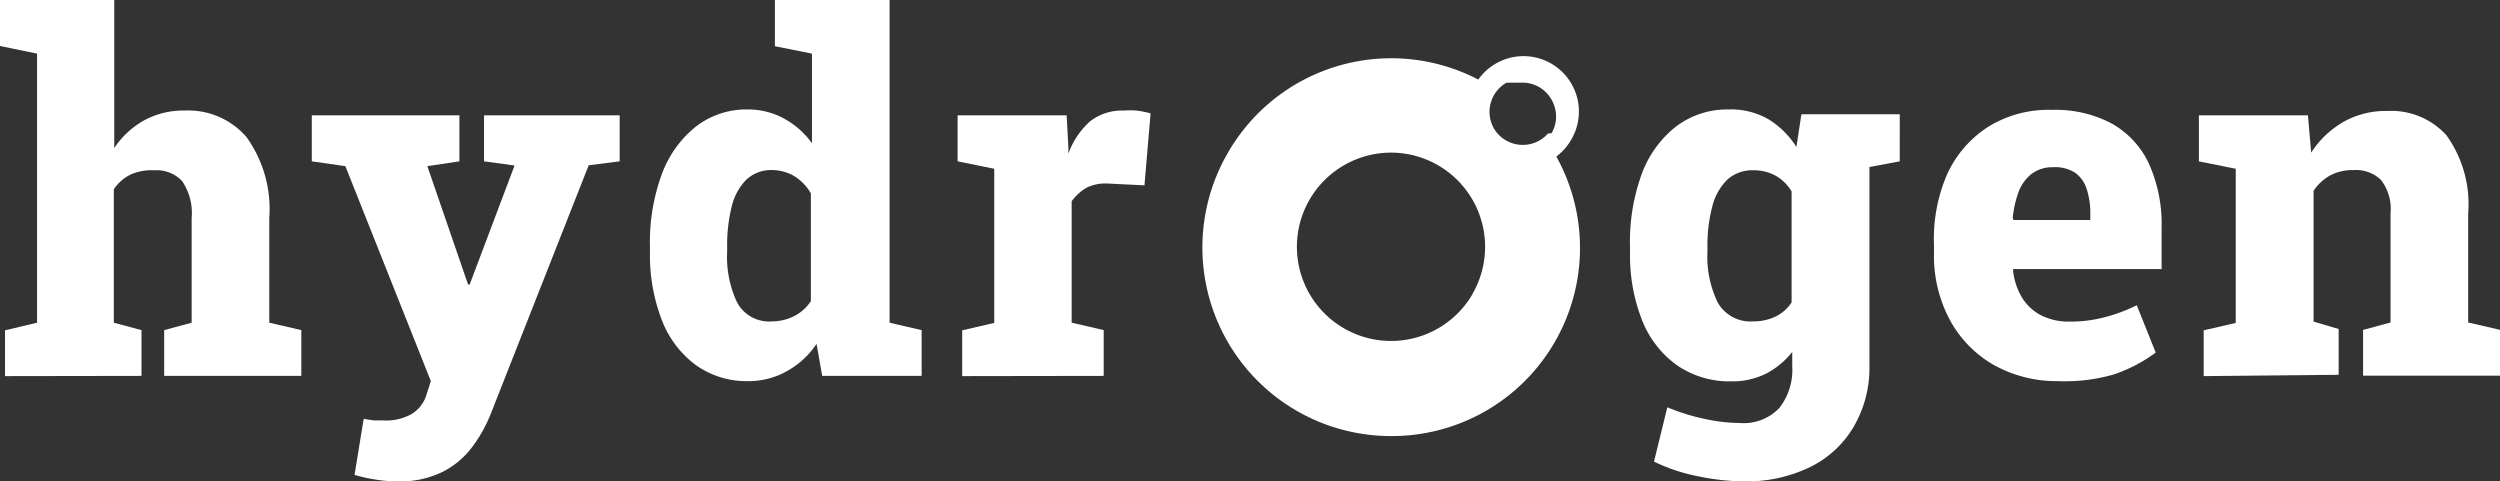 <svg xmlns="http://www.w3.org/2000/svg" viewBox="0 0 114.66 22.08"><rect x="0" y="0" width="114.66" height="22.08" fill="#333333" stroke="none"/><defs><style>.cls-1,.cls-2{fill:#fff;}.cls-1{fill-rule:evenodd;}</style></defs><title>logo-text-light-svg</title><g id="Слой_2" data-name="Слой 2"><g id="Слой_1-2" data-name="Слой 1"><path class="cls-1" d="M71.38,7.18a2.55,2.55,0,0,0,.68-.77,2.54,2.54,0,0,0-4.26-2.76A8.64,8.64,0,0,0,56.32,7h0a8.65,8.65,0,0,0,7.49,13h0A8.63,8.63,0,0,0,71.38,7.18Zm-3.84,6.3h0a4.32,4.32,0,0,1-7.48,0h0A4.32,4.32,0,0,1,63.8,7h0A4.32,4.32,0,0,1,67.54,13.47ZM71,6.12l0,0a1.54,1.54,0,0,1-2.49-.24h0A1.54,1.54,0,0,1,69,3.85l0,0,.1-.06.07,0,.09,0,.09,0,.08,0,.12,0h.27a1.52,1.52,0,0,1,1.1.46,1.57,1.57,0,0,1,.32.48,1.55,1.55,0,0,1,.11.38,1.52,1.52,0,0,1-.19,1A1.57,1.57,0,0,1,71,6.12Z"/><path class="cls-2" d="M.23,17.25v-2.1L1.7,14.8V2.46L0,2.11V0H5.24V6.79A4,4,0,0,1,6.61,5.52a3.78,3.78,0,0,1,1.87-.45A3.53,3.53,0,0,1,11.3,6.28,5.65,5.65,0,0,1,12.35,10V14.8l1.47.34v2.1H7.53v-2.1l1.26-.34V10A2.61,2.61,0,0,0,8.35,8.3a1.62,1.62,0,0,0-1.28-.49A2.38,2.38,0,0,0,6,8a2,2,0,0,0-.78.68V14.8l1.27.34v2.1Z"/><path class="cls-2" d="M18.26,22.08a6.28,6.28,0,0,1-1-.08,7.32,7.32,0,0,1-1-.22l.42-2.57.44.07.43,0A2.39,2.39,0,0,0,18.86,19a1.56,1.56,0,0,0,.71-.93l.19-.59L15.84,7.62,14.3,7.4V5.29h6.77V7.4l-1.47.22,1.74,5.06.13.37h.07l2.06-5.46-1.4-.19V5.29h6.22V7.4L27,7.58,22.5,19a6.56,6.56,0,0,1-.85,1.51,3.86,3.86,0,0,1-1.35,1.13A4.43,4.43,0,0,1,18.26,22.08Z"/><path class="cls-2" d="M34.34,17.48a4,4,0,0,1-2.43-.74,4.61,4.61,0,0,1-1.56-2.07,8.27,8.27,0,0,1-.54-3.12v-.23A9,9,0,0,1,30.35,8a5,5,0,0,1,1.56-2.19,3.79,3.79,0,0,1,2.39-.79A3.44,3.44,0,0,1,36,5.46a3.85,3.85,0,0,1,1.24,1.11V2.46l-1.7-.34V0h5.26V14.8l1.47.34v2.1H37.71l-.26-1.47A3.87,3.87,0,0,1,36.13,17,3.57,3.57,0,0,1,34.34,17.48Zm1.08-2.74a2.29,2.29,0,0,0,1-.24,2,2,0,0,0,.77-.69V8.87a2.21,2.21,0,0,0-.76-.79,2,2,0,0,0-1-.28,1.66,1.66,0,0,0-1.2.44,2.6,2.6,0,0,0-.67,1.23,7.23,7.23,0,0,0-.21,1.84v.23a4.89,4.89,0,0,0,.46,2.34A1.67,1.67,0,0,0,35.42,14.74Z"/><path class="cls-2" d="M44.13,17.25v-2.1l1.47-.34V7.74L43.92,7.4V5.29h5L49,6.76l0,.29a3.63,3.63,0,0,1,1-1.49,2.39,2.39,0,0,1,1.53-.49,4.35,4.35,0,0,1,.59,0,4.48,4.48,0,0,1,.65.13L52.49,8.5l-1.64-.08a2,2,0,0,0-1,.18,2.25,2.25,0,0,0-.7.63V14.8l1.47.34v2.1Z"/><path class="cls-2" d="M80,22.08a10.86,10.86,0,0,1-2.09-.23,8.15,8.15,0,0,1-2.05-.68l.61-2.49a9.53,9.53,0,0,0,1.7.53,7.82,7.82,0,0,0,1.62.19,2.26,2.26,0,0,0,1.82-.69,2.84,2.84,0,0,0,.59-1.9v-.67a3.71,3.71,0,0,1-1.21,1,3.45,3.45,0,0,1-1.58.35,4.24,4.24,0,0,1-2.5-.74,4.61,4.61,0,0,1-1.6-2.07,8.11,8.11,0,0,1-.55-3.12v-.23A9,9,0,0,1,75.29,8a4.93,4.93,0,0,1,1.57-2.19,3.89,3.89,0,0,1,2.44-.79,3.44,3.44,0,0,1,1.81.45,4,4,0,0,1,1.28,1.27l.23-1.5h3.12V16.84A5.33,5.33,0,0,1,85,19.6a4.72,4.72,0,0,1-2,1.83A6.71,6.71,0,0,1,80,22.08Zm.43-7.34a2.32,2.32,0,0,0,1-.22,1.83,1.83,0,0,0,.74-.65V8.78a2,2,0,0,0-.73-.72,2.06,2.06,0,0,0-1-.25,1.7,1.7,0,0,0-1.23.44,2.6,2.6,0,0,0-.68,1.23,7,7,0,0,0-.22,1.84v.23a4.79,4.79,0,0,0,.48,2.34A1.73,1.73,0,0,0,80.42,14.74Zm4.89-7-1.57-2.5h3.38V7.4Z"/><path class="cls-2" d="M94.41,17.48a5.92,5.92,0,0,1-3-.76,5.27,5.27,0,0,1-2-2.08,6.22,6.22,0,0,1-.71-3v-.42A7.44,7.44,0,0,1,89.3,8a5.1,5.1,0,0,1,1.88-2.18,5.24,5.24,0,0,1,2.94-.78,5.48,5.48,0,0,1,2.74.63,4.08,4.08,0,0,1,1.7,1.84,6.78,6.78,0,0,1,.58,2.95v1.88H92.33v.08a3,3,0,0,0,.39,1.2,2.22,2.22,0,0,0,.87.83,2.82,2.82,0,0,0,1.37.3,6,6,0,0,0,1.56-.2A7.35,7.35,0,0,0,98,14l.87,2.17a7,7,0,0,1-1.91,1A8,8,0,0,1,94.41,17.48Zm-2.06-7.39h3.52V9.81a3.53,3.53,0,0,0-.17-1.15,1.44,1.44,0,0,0-.53-.74,1.68,1.68,0,0,0-1-.25,1.58,1.58,0,0,0-1,.31,1.91,1.91,0,0,0-.6.85A5,5,0,0,0,92.31,10Z"/><path class="cls-2" d="M101.07,17.25v-2.1l1.47-.34V7.74l-1.69-.34V5.29h5L106,7a4.35,4.35,0,0,1,1.48-1.41,3.94,3.94,0,0,1,2-.5A3.42,3.42,0,0,1,112.2,6.2a5.41,5.41,0,0,1,1,3.59v5l1.47.34v2.1h-6.29v-2.1l1.26-.34v-5a2.18,2.18,0,0,0-.44-1.54,1.66,1.66,0,0,0-1.25-.45,2.23,2.23,0,0,0-1.07.24,2.21,2.21,0,0,0-.77.71v6l1.15.34v2.1Z"/></g></g></svg>
